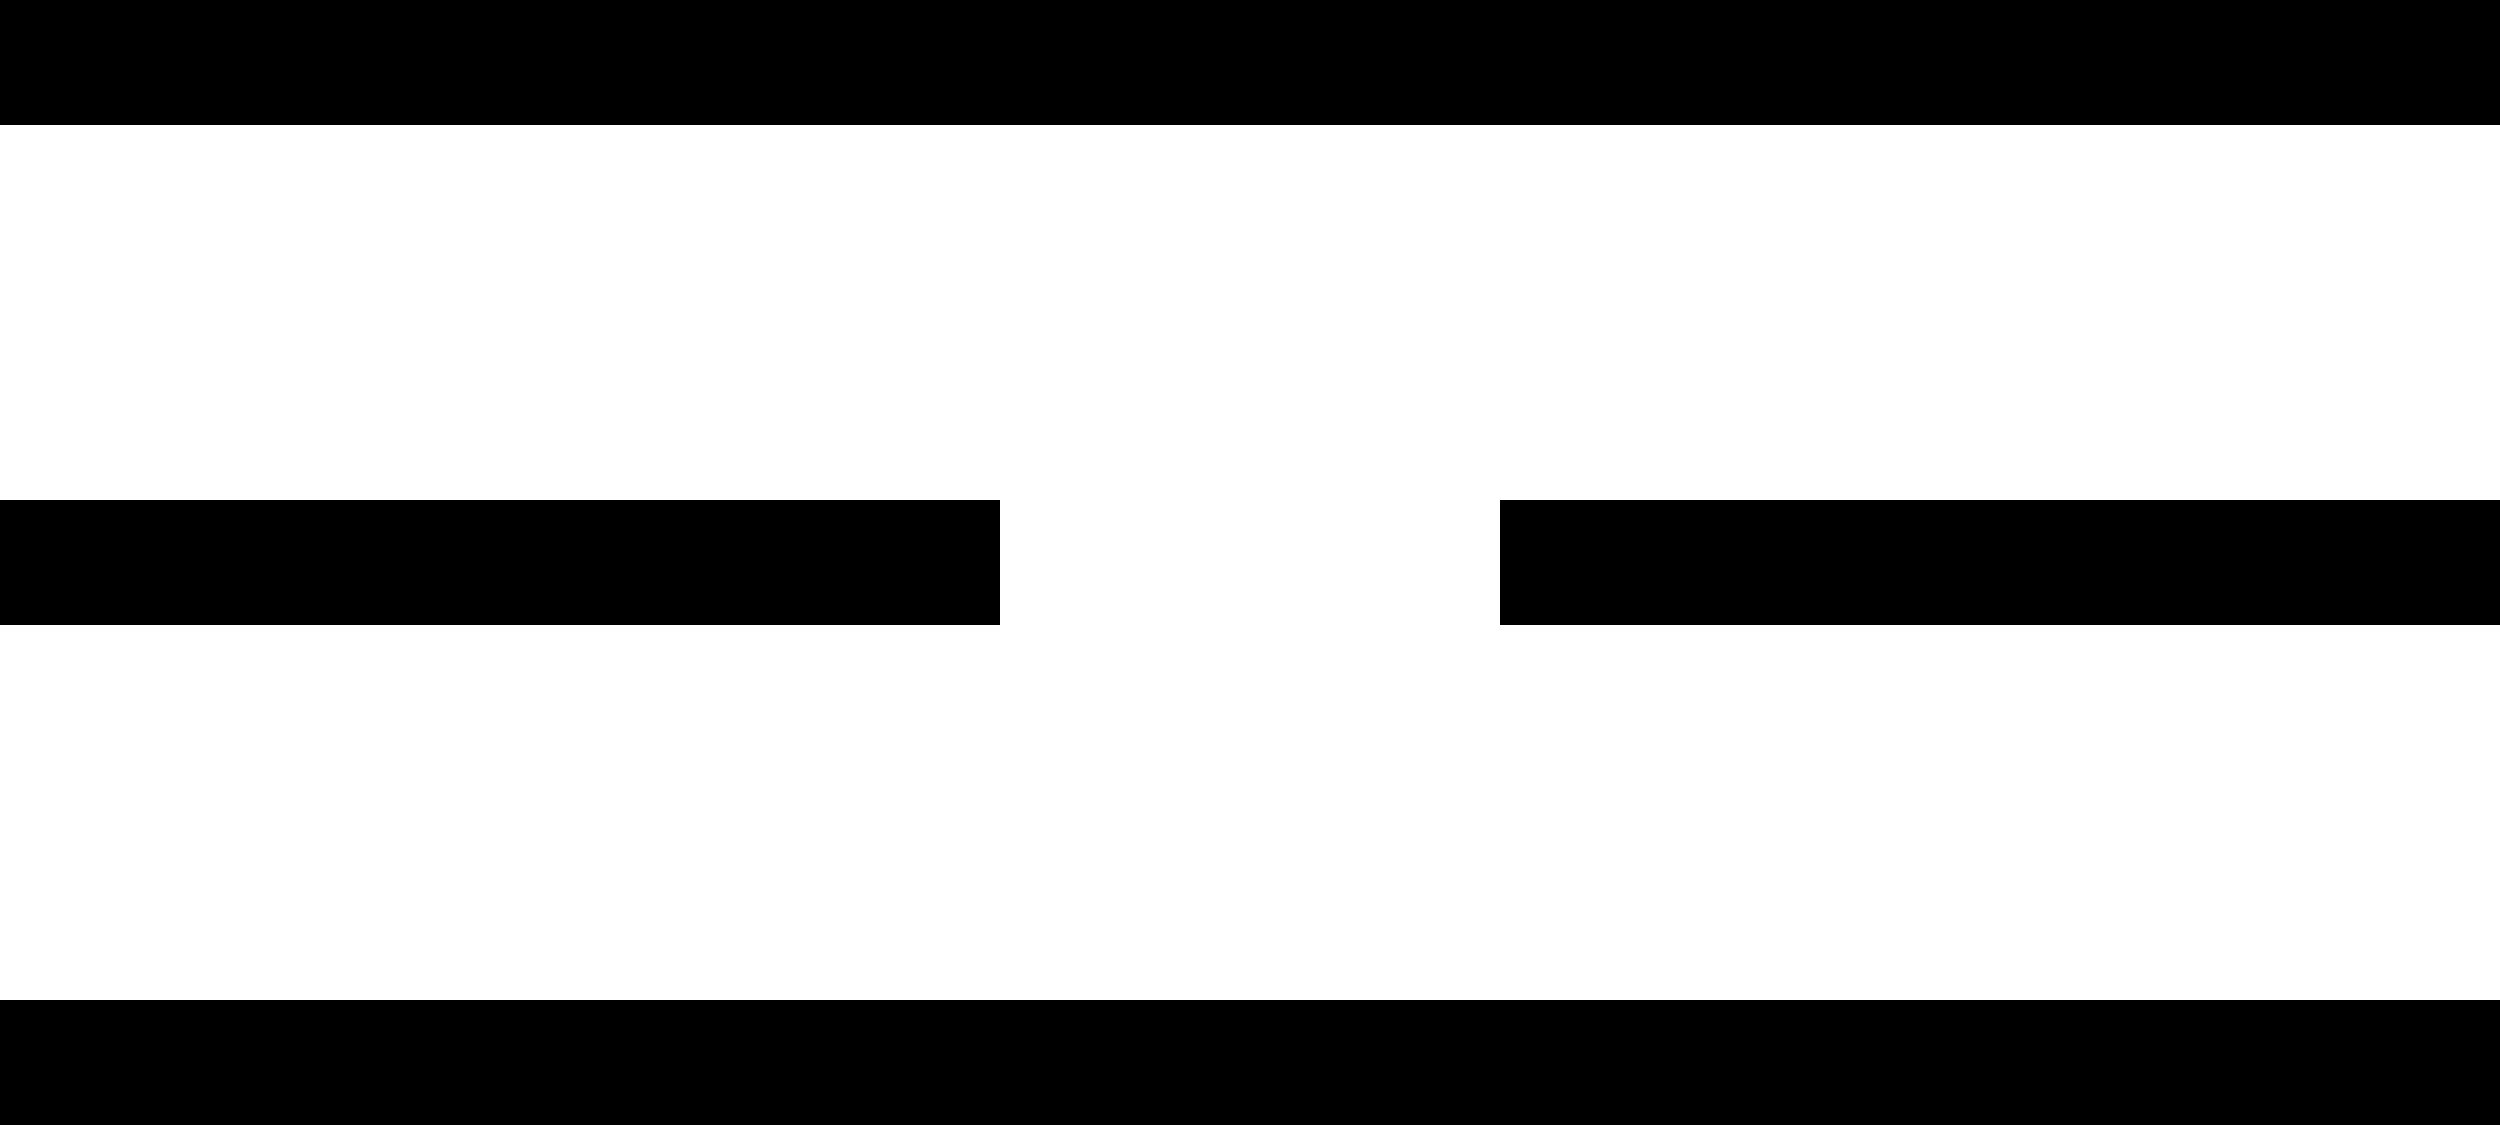 <svg class="burger" xmlns="http://www.w3.org/2000/svg" xmlns:xlink="http://www.w3.org/1999/xlink"
	 x="0px" y="0px"
	 width="30px" height="13.5px" viewBox="0 0 30 13.5" enable-background="new 0 0 30 13.5" xml:space="preserve">
	<rect class="burger__top" width="30" height="1.5"/>
	<rect class="burger__center-right" x="18" y="6" width="12" height="1.5"/>
	<rect class="burger__center-left" y="6" width="12" height="1.5"/>
	<rect class="burger__bottom" y="12" width="30" height="1.5"/>
</svg>
